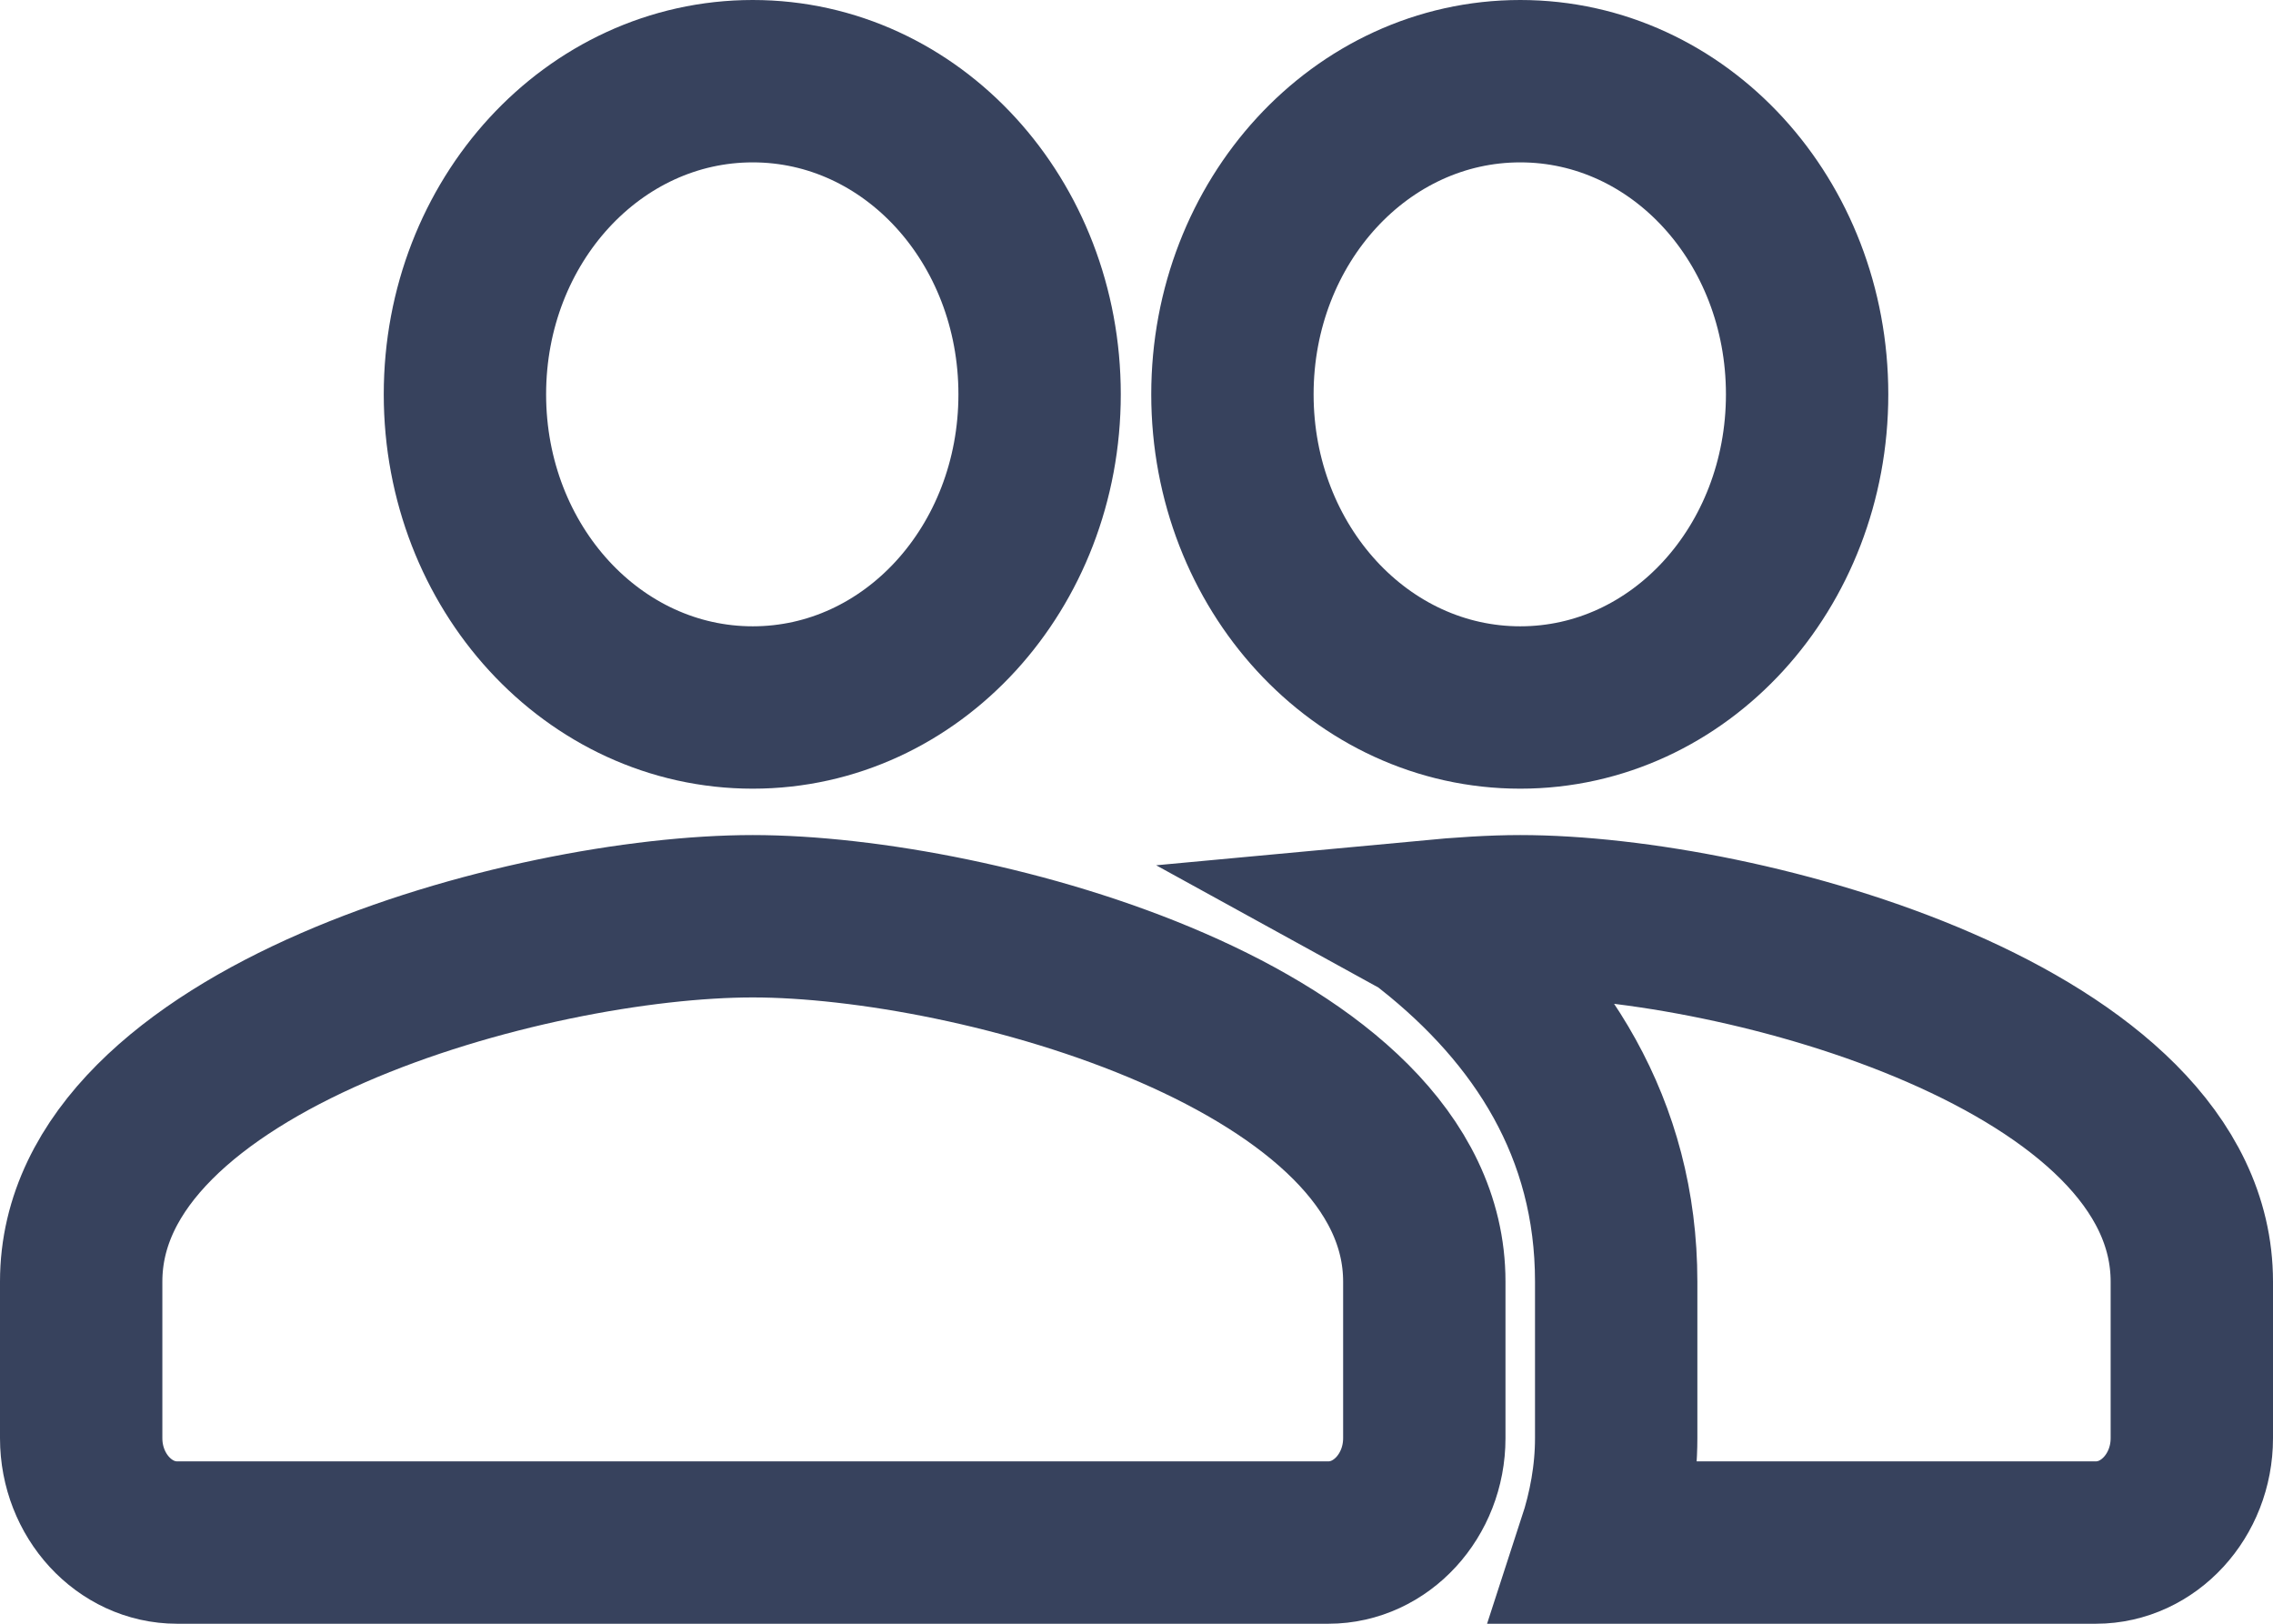 <svg width="84" height="60" viewBox="0 0 84 60" fill="none" xmlns="http://www.w3.org/2000/svg">
<path d="M56.182 26.143C62.067 26.143 66.783 20.974 66.783 14.571C66.783 8.169 62.067 3 56.182 3C50.296 3 45.545 8.169 45.545 14.571C45.545 20.974 50.296 26.143 56.182 26.143ZM27.818 26.143C33.704 26.143 38.419 20.974 38.419 14.571C38.419 8.169 33.704 3 27.818 3C21.933 3 17.182 8.169 17.182 14.571C17.182 20.974 21.933 26.143 27.818 26.143ZM27.818 33.857C19.557 33.857 3 38.37 3 47.357V53.143C3 55.264 4.595 57 6.545 57H49.091C51.041 57 52.636 55.264 52.636 53.143V47.357C52.636 38.37 36.079 33.857 27.818 33.857ZM56.182 33.857C55.154 33.857 53.984 33.934 52.743 34.05C52.814 34.089 52.849 34.166 52.885 34.204C56.926 37.406 59.727 41.687 59.727 47.357V53.143C59.727 54.493 59.479 55.804 59.089 57H77.454C79.404 57 81 55.264 81 53.143V47.357C81 38.37 64.443 33.857 56.182 33.857Z" stroke="#37425D" stroke-width="6"/>
</svg>
